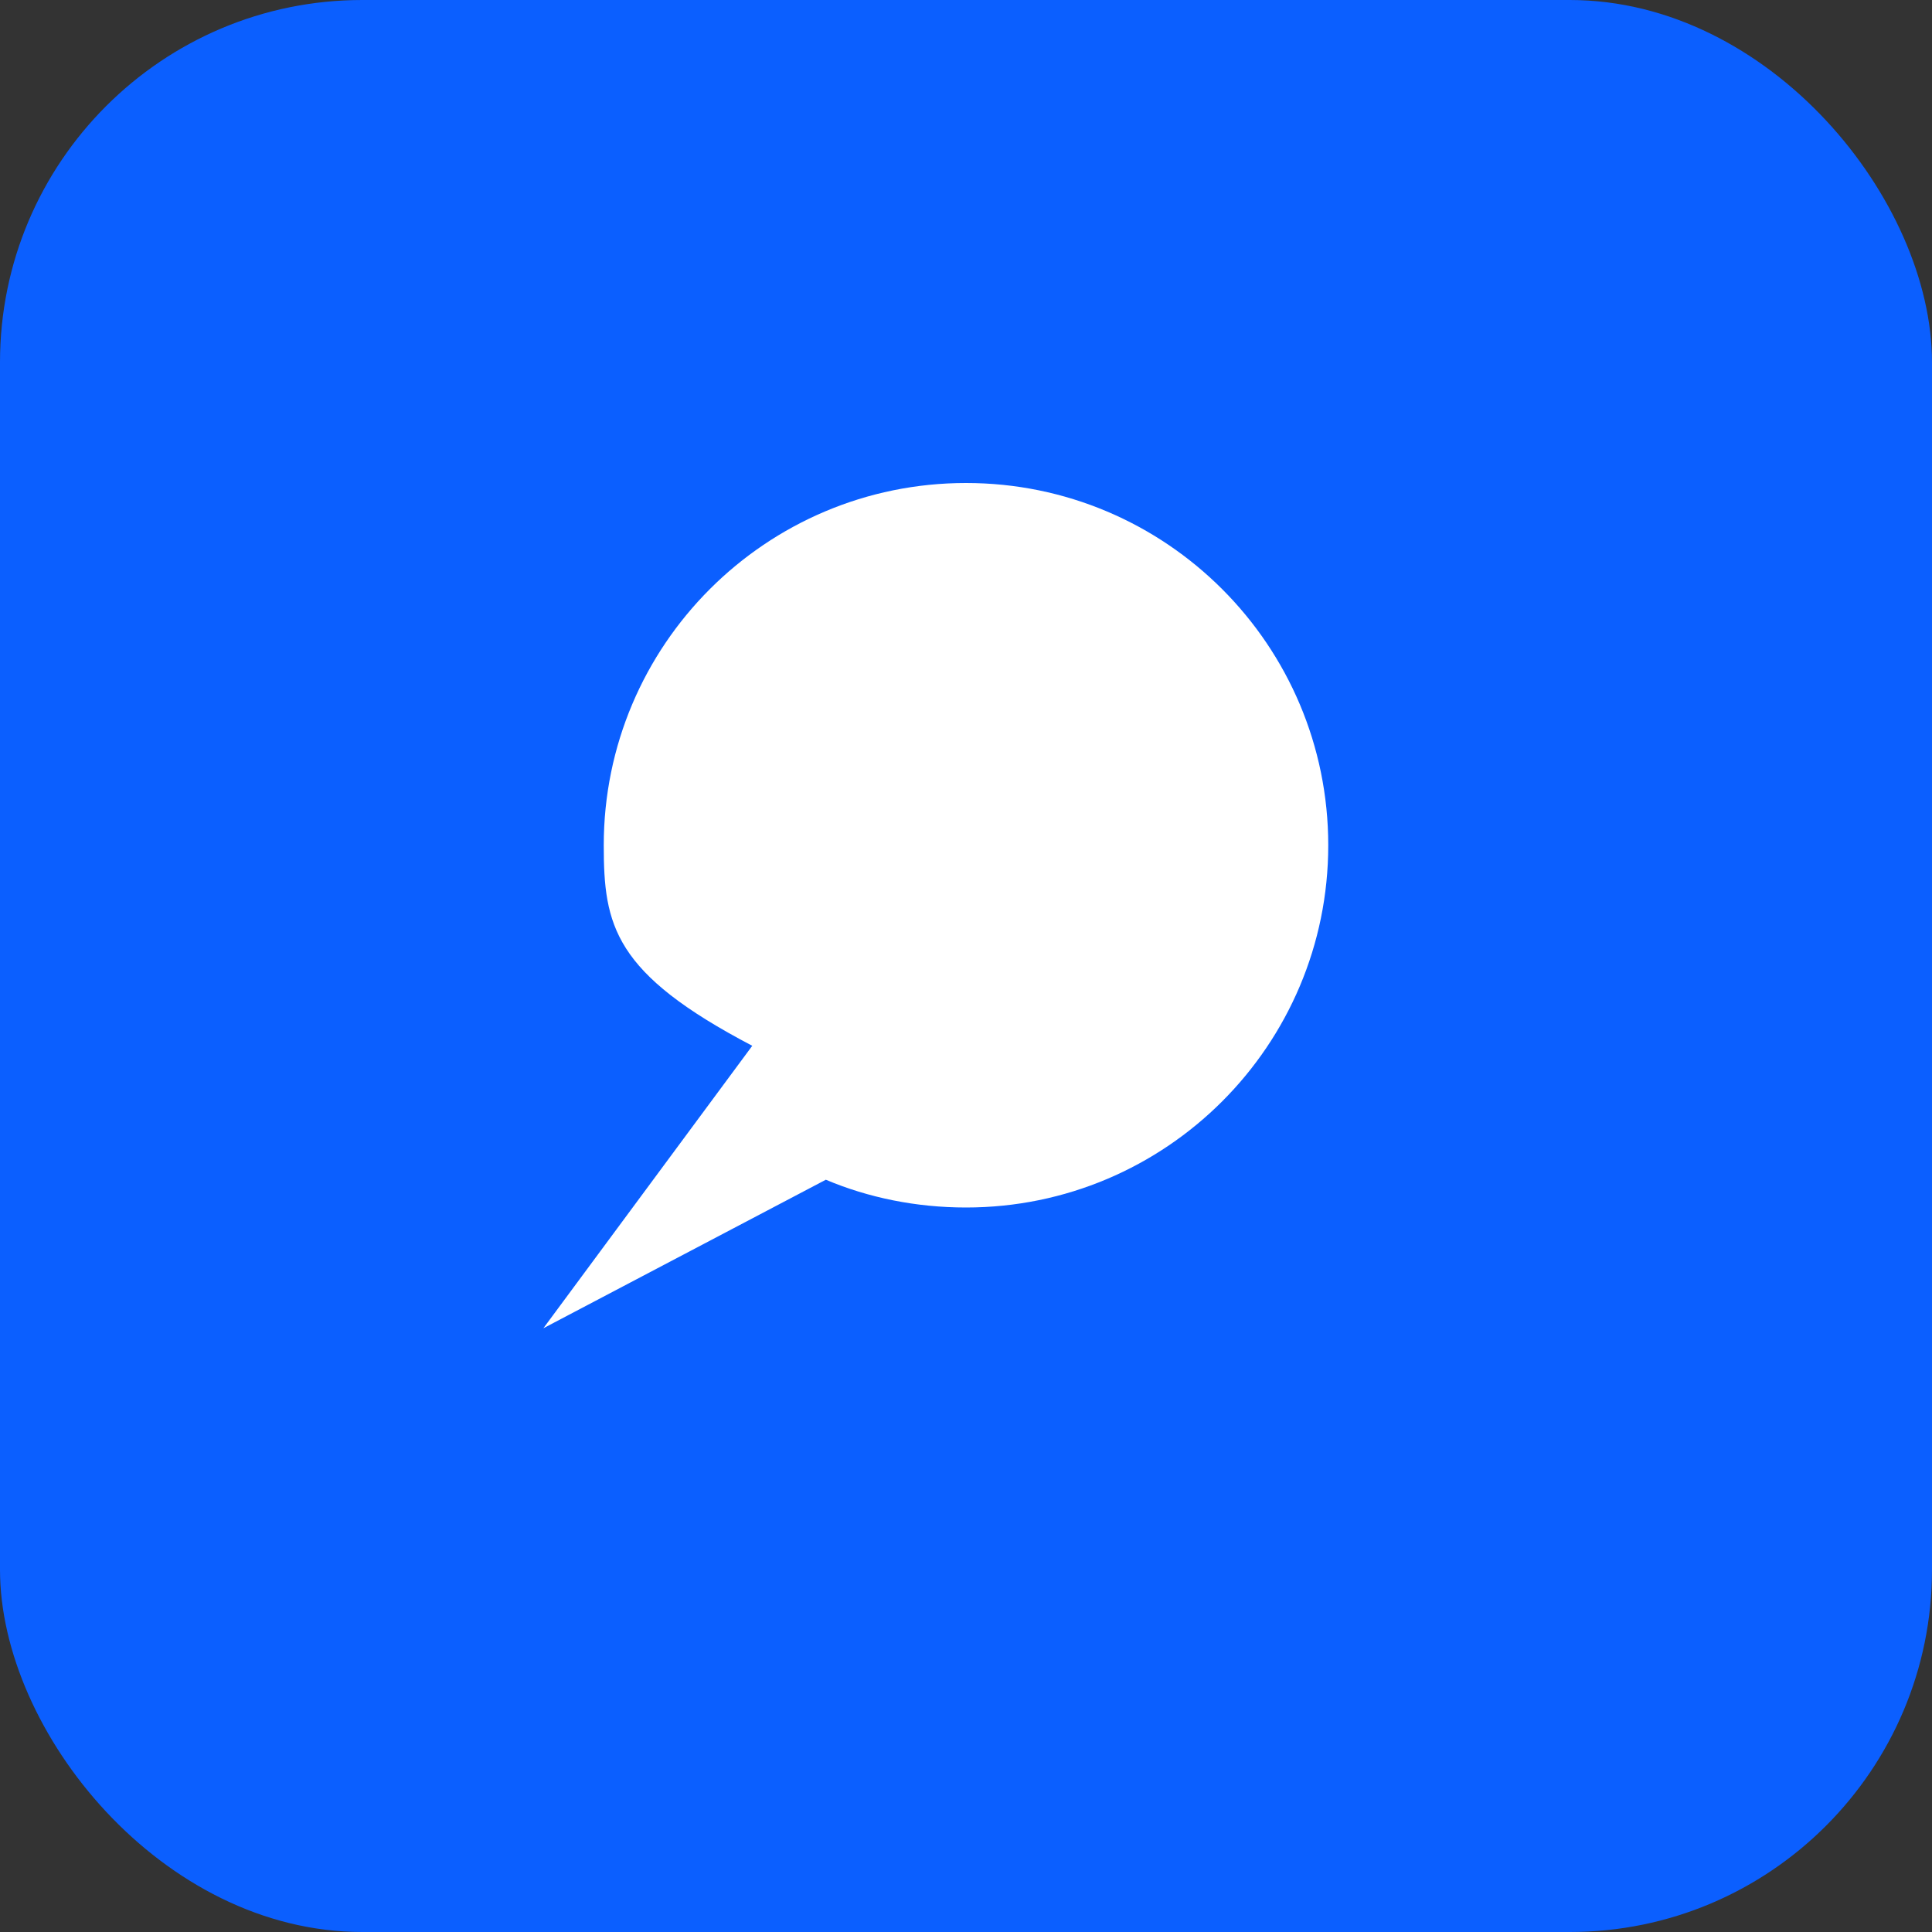 <!-- ABOUT-ME: Simple SVG logo for Chat Agent -->
<svg xmlns="http://www.w3.org/2000/svg" width="64" height="64" viewBox="0 0 64 64" role="img" aria-label="Chat Agent logo">
  <rect x="0" y="0" width="64" height="64" fill="#333333" stroke="none"/>
  <rect width="64" height="64" rx="12" fill="#0b5fff" />
  <path d="M20 28c0-6.627 5.373-12 12-12s12 5.373 12 12-5.373 12-12 12c-1.657 0-3.24-.327-4.643-.92L18 44l6.92-9.357C20.327 32.24 20 30.657 20 28z" fill="#fff"/>
</svg>

